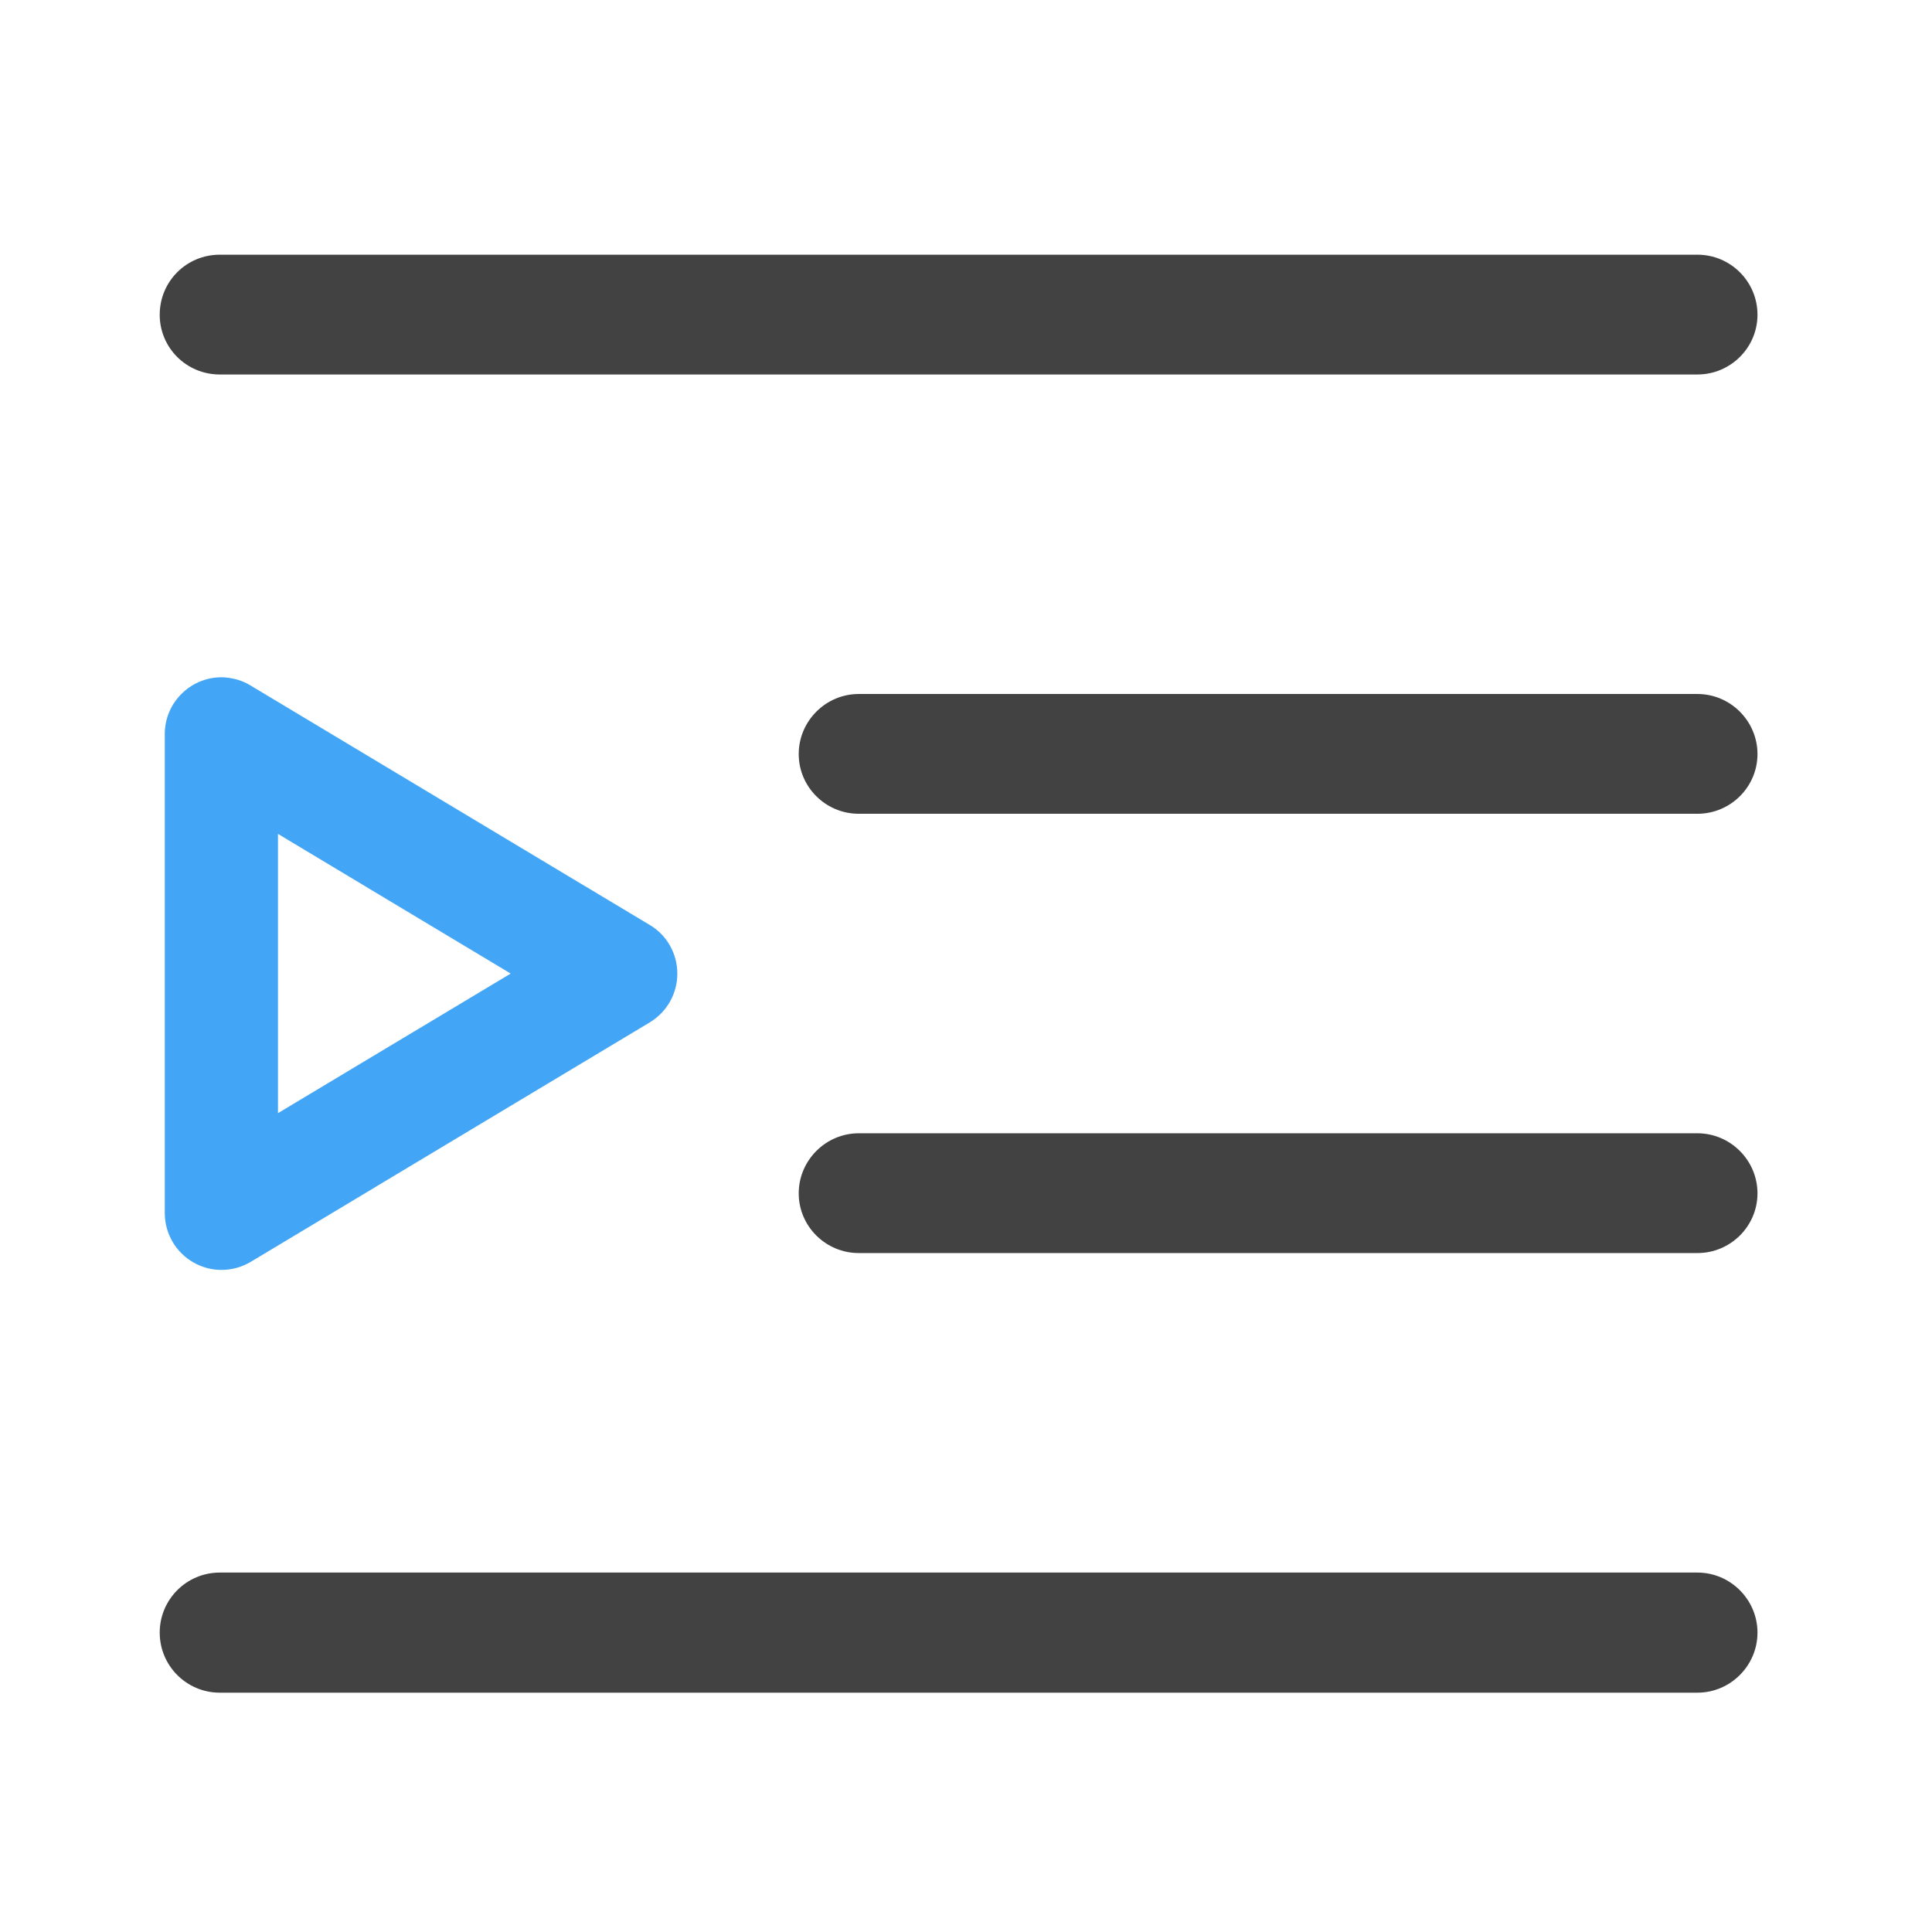 <?xml version="1.0" encoding="UTF-8"?>
<svg xmlns="http://www.w3.org/2000/svg" xmlns:xlink="http://www.w3.org/1999/xlink" width="24pt" height="24pt" viewBox="0 0 24 24" version="1.1">
<g id="surface1">
<path style=" stroke:none;fill-rule:nonzero;fill:rgb(25.882%,25.882%,25.882%);fill-opacity:1;" d="M 21.086 10.109 L 10.668 10.109 C 10.258 10.109 9.922 9.777 9.922 9.367 C 9.922 8.957 10.258 8.621 10.668 8.621 L 21.086 8.621 C 21.496 8.621 21.832 8.957 21.832 9.367 C 21.832 9.777 21.496 10.109 21.086 10.109 Z M 21.086 10.109 "/>
<path style=" stroke:none;fill-rule:nonzero;fill:rgb(25.882%,25.882%,25.882%);fill-opacity:1;" d="M 21.086 15.566 L 10.668 15.566 C 10.258 15.566 9.922 15.234 9.922 14.824 C 9.922 14.414 10.258 14.078 10.668 14.078 L 21.086 14.078 C 21.496 14.078 21.832 14.414 21.832 14.824 C 21.832 15.234 21.496 15.566 21.086 15.566 Z M 21.086 15.566 "/>
<path style=" stroke:none;fill-rule:nonzero;fill:rgb(25.882%,25.882%,25.882%);fill-opacity:1;" d="M 21.086 4.652 L 2.73 4.652 C 2.316 4.652 1.984 4.32 1.984 3.91 C 1.984 3.496 2.316 3.164 2.73 3.164 L 21.086 3.164 C 21.496 3.164 21.832 3.496 21.832 3.91 C 21.832 4.32 21.496 4.652 21.086 4.652 Z M 21.086 4.652 "/>
<path style=" stroke:none;fill-rule:nonzero;fill:rgb(25.882%,25.882%,25.882%);fill-opacity:1;" d="M 21.086 21.027 L 2.73 21.027 C 2.316 21.027 1.984 20.691 1.984 20.281 C 1.984 19.871 2.316 19.535 2.73 19.535 L 21.086 19.535 C 21.496 19.535 21.832 19.871 21.832 20.281 C 21.832 20.691 21.496 21.027 21.086 21.027 Z M 21.086 21.027 "/>
<path style=" stroke:none;fill-rule:nonzero;fill:rgb(25.882%,64.706%,96.078%);fill-opacity:1;" d="M 2.781 8.414 C 2.59 8.406 2.402 8.477 2.266 8.609 C 2.125 8.742 2.047 8.926 2.047 9.117 L 2.047 15.07 C 2.047 15.324 2.184 15.559 2.406 15.684 C 2.625 15.809 2.895 15.805 3.113 15.676 L 8.074 12.699 C 8.285 12.57 8.414 12.344 8.414 12.094 C 8.414 11.848 8.285 11.617 8.074 11.492 L 3.113 8.516 C 3.012 8.453 2.898 8.422 2.781 8.414 Z M 3.453 10.359 L 6.344 12.094 L 3.453 13.828 Z M 3.453 10.359 "/>
</g>
</svg>
